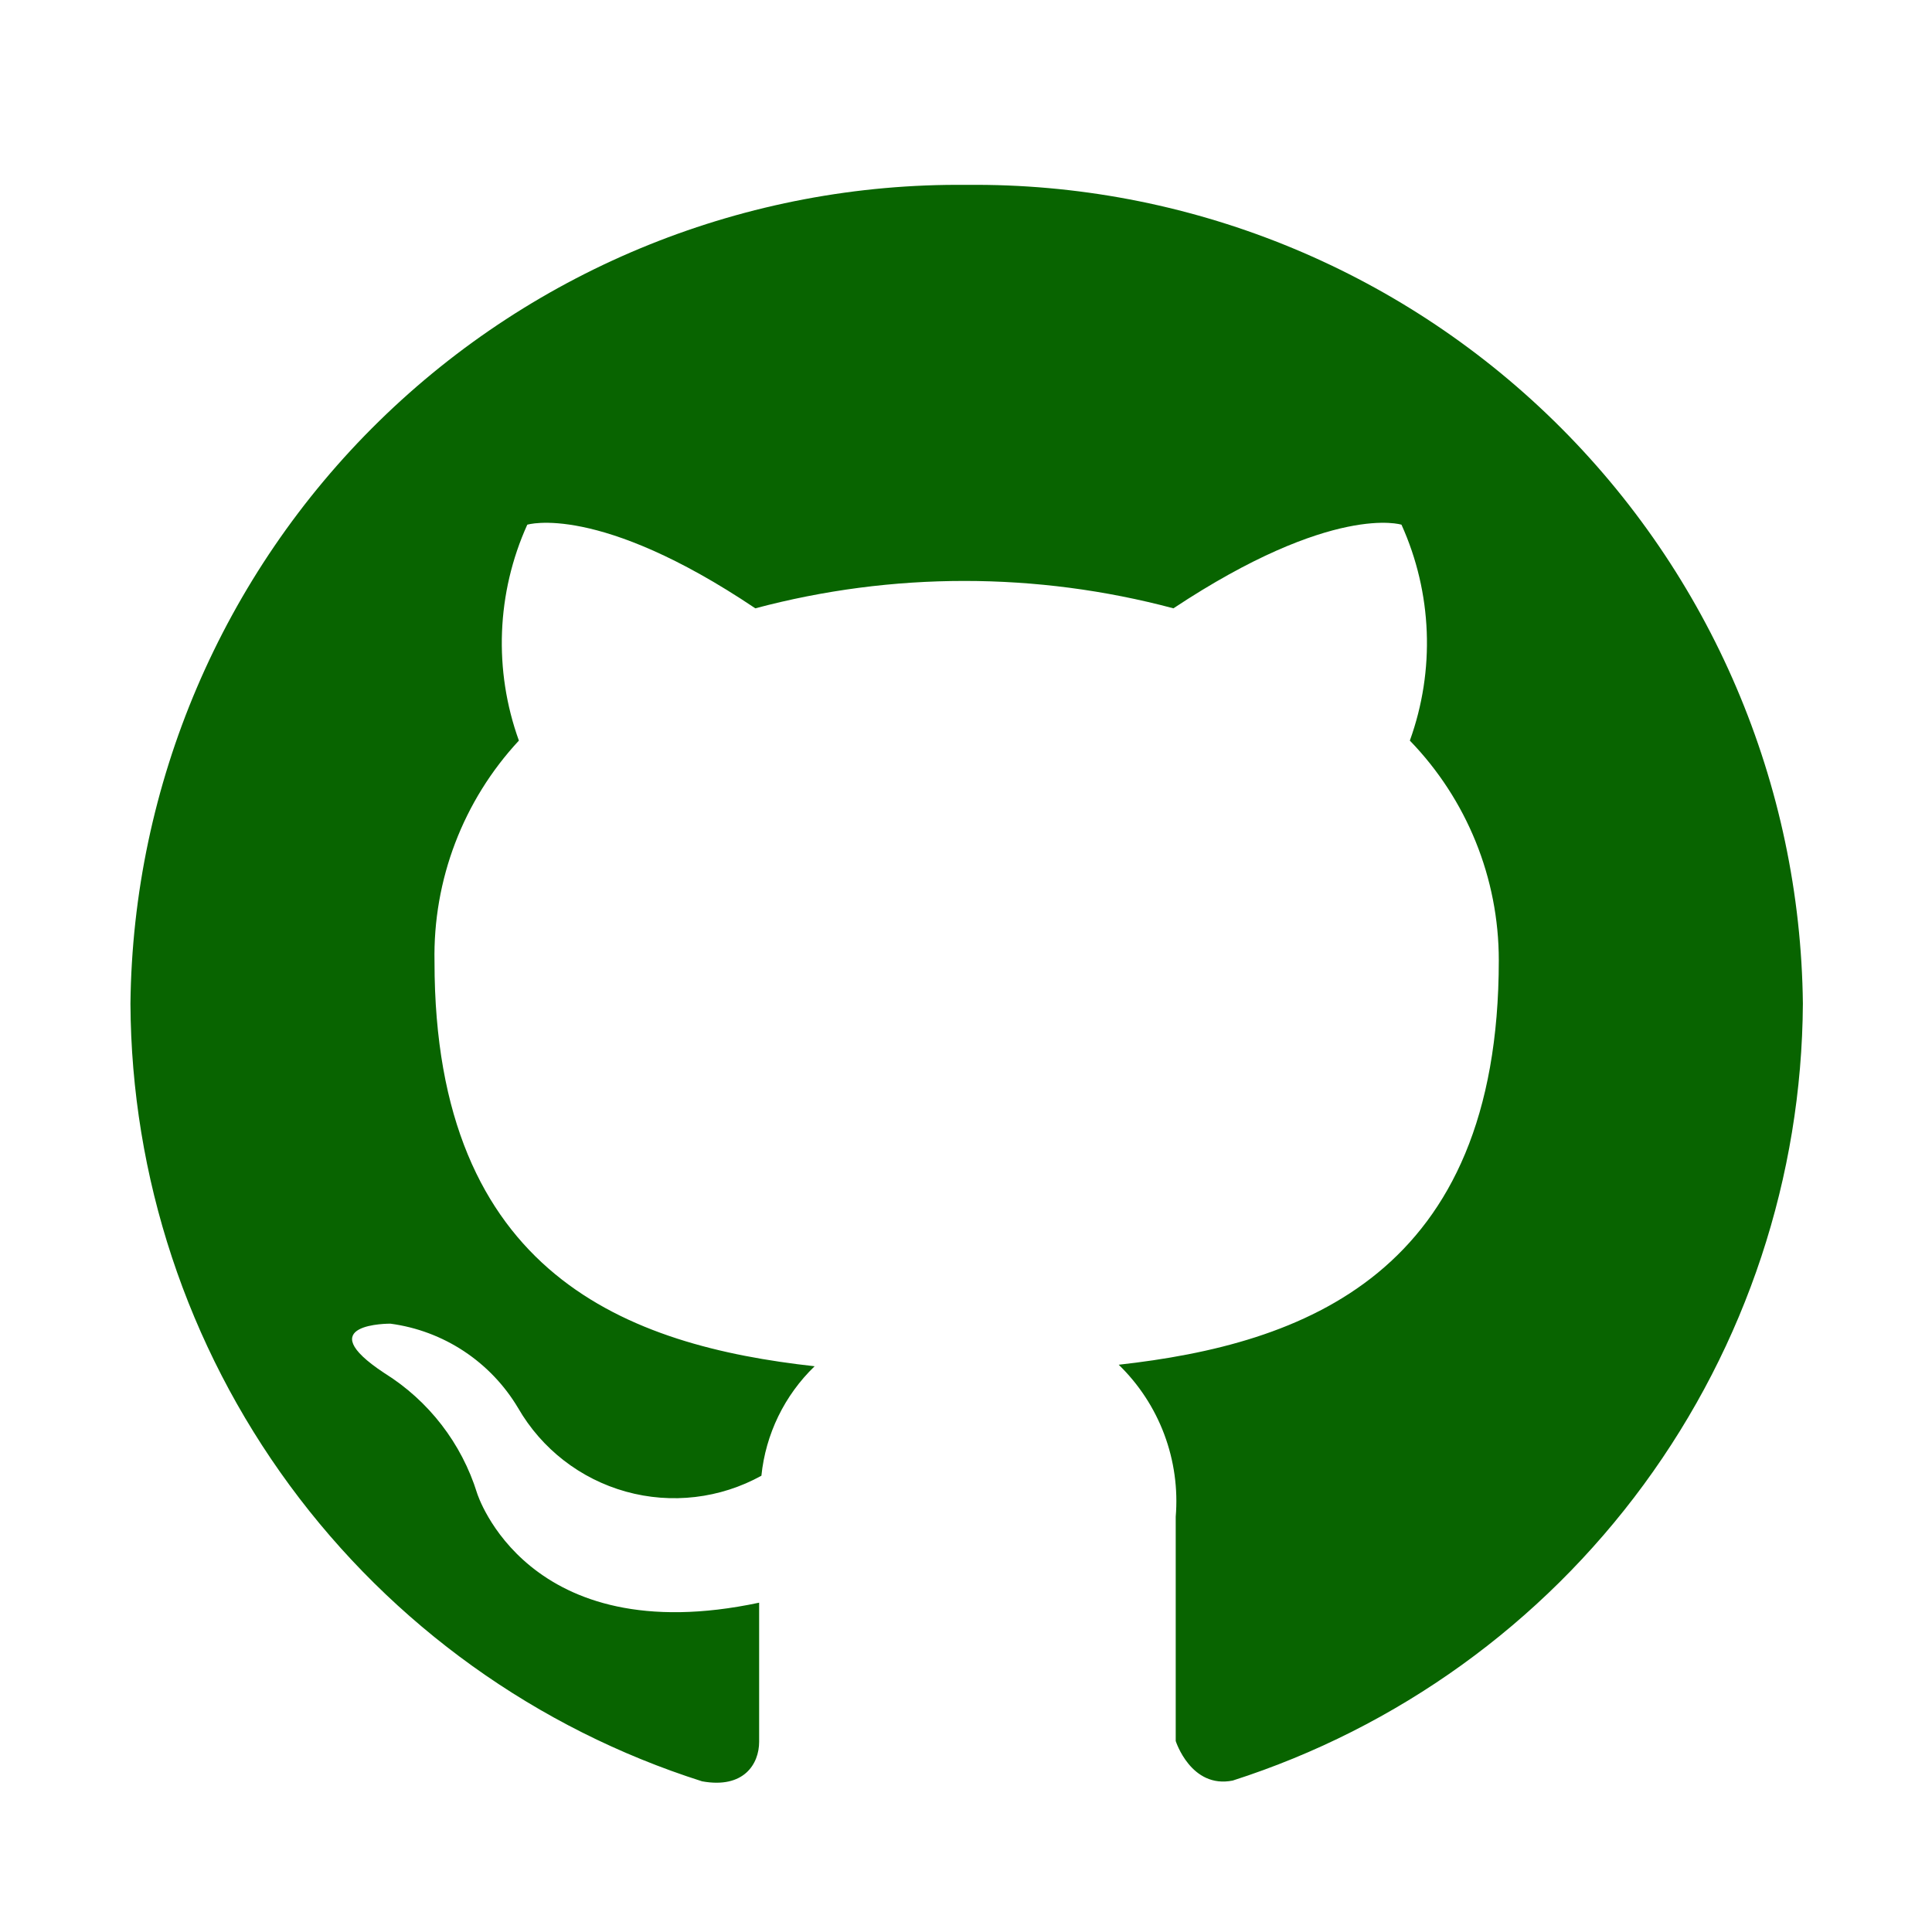 <svg width="71" height="70" viewBox="0 0 71 70" fill="none" xmlns="http://www.w3.org/2000/svg">
<g filter="url(#filter0_d_66_85)">
<path d="M35.524 2.794C27.46 2.712 19.694 5.835 13.931 11.477C8.169 17.119 4.882 24.818 4.794 32.882C4.825 39.255 6.875 45.454 10.649 50.589C14.424 55.724 19.729 59.53 25.802 61.461C27.339 61.741 27.898 60.819 27.898 60.008C27.898 59.198 27.898 57.41 27.898 54.896C19.349 56.712 17.533 50.873 17.533 50.873C16.964 49.04 15.754 47.473 14.125 46.459C11.331 44.615 14.348 44.643 14.348 44.643C15.314 44.772 16.238 45.118 17.05 45.655C17.863 46.193 18.544 46.907 19.041 47.744C19.909 49.248 21.331 50.35 23.003 50.815C24.675 51.28 26.463 51.07 27.981 50.231C28.137 48.701 28.83 47.276 29.937 46.208C23.12 45.453 15.968 42.883 15.968 31.345C15.908 28.336 17.02 25.42 19.069 23.216C18.136 20.632 18.246 17.786 19.377 15.282C19.377 15.282 21.975 14.471 27.758 18.355C32.792 17.013 38.089 17.013 43.123 18.355C48.99 14.471 51.504 15.282 51.504 15.282C52.635 17.786 52.745 20.632 51.811 23.216C53.909 25.38 55.081 28.276 55.08 31.289C55.08 42.855 47.872 45.398 41.112 46.152C41.852 46.87 42.424 47.744 42.786 48.71C43.148 49.676 43.292 50.711 43.207 51.739V59.98C43.207 59.98 43.766 61.741 45.302 61.433C51.358 59.49 56.645 55.683 60.408 50.555C64.171 45.427 66.217 39.242 66.255 32.882C66.166 24.818 62.88 17.119 57.117 11.477C51.355 5.835 43.588 2.712 35.524 2.794Z" fill="#086400"/>
</g>
<defs>
<filter id="filter0_d_66_85" x="0.794" y="2.792" width="69.461" height="66.72" filterUnits="userSpaceOnUse" color-interpolation-filters="sRGB">
<feFlood flood-opacity="0" result="BackgroundImageFix"/>
<feColorMatrix in="SourceAlpha" type="matrix" values="0 0 0 0 0 0 0 0 0 0 0 0 0 0 0 0 0 0 127 0" result="hardAlpha"/>
<feOffset dy="4"/>
<feGaussianBlur stdDeviation="2"/>
<feComposite in2="hardAlpha" operator="out"/>
<feColorMatrix type="matrix" values="0 0 0 0 0 0 0 0 0 0 0 0 0 0 0 0 0 0 0.25 0"/>
<feBlend mode="normal" in2="BackgroundImageFix" result="effect1_dropShadow_66_85"/>
<feBlend mode="normal" in="SourceGraphic" in2="effect1_dropShadow_66_85" result="shape"/>
</filter>
</defs>
</svg>

